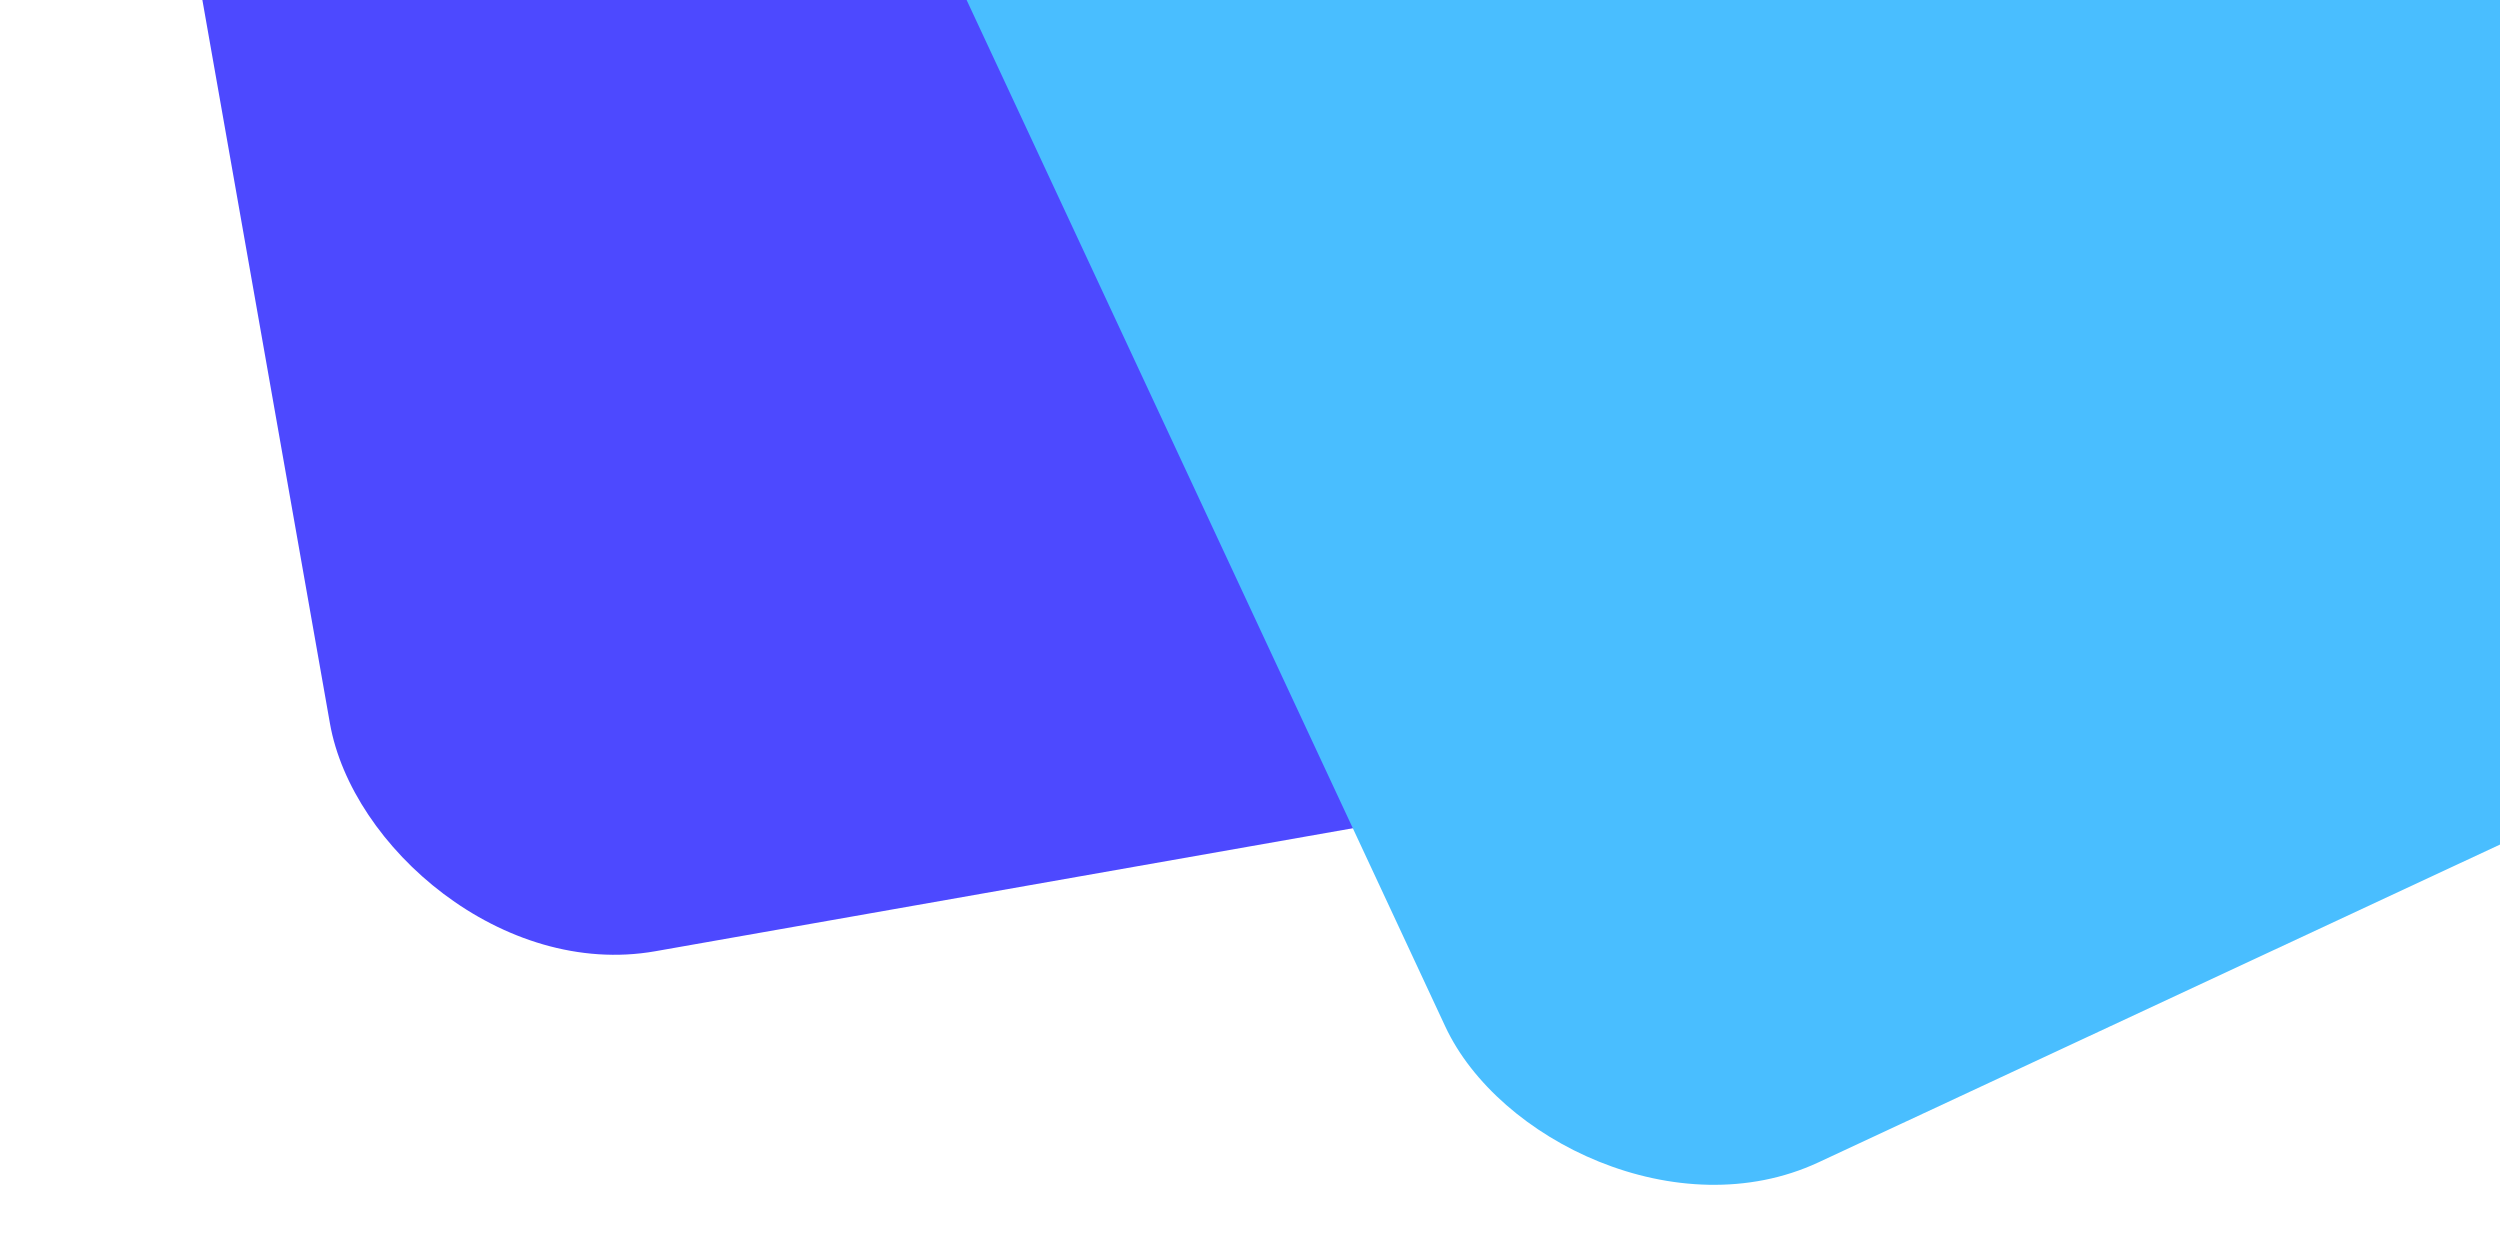 <svg width="445" height="220" viewBox="0 0 445 220" fill="none" xmlns="http://www.w3.org/2000/svg">
<g clip-path="url(#clip0)">
<rect x="-63" y="-561.59" width="751" height="751" rx="50" transform="rotate(-10 -63 -561.59)" fill="#4D49FF"/>
<rect x="-39" y="-452.614" width="751" height="751" rx="50" transform="rotate(-25 -39 -452.614)" fill="#49BEFF"/>
</g>
<defs>
<clipPath id="clip0">
<rect width="445" height="220" fill="white"/>
</clipPath>
</defs>
</svg>
